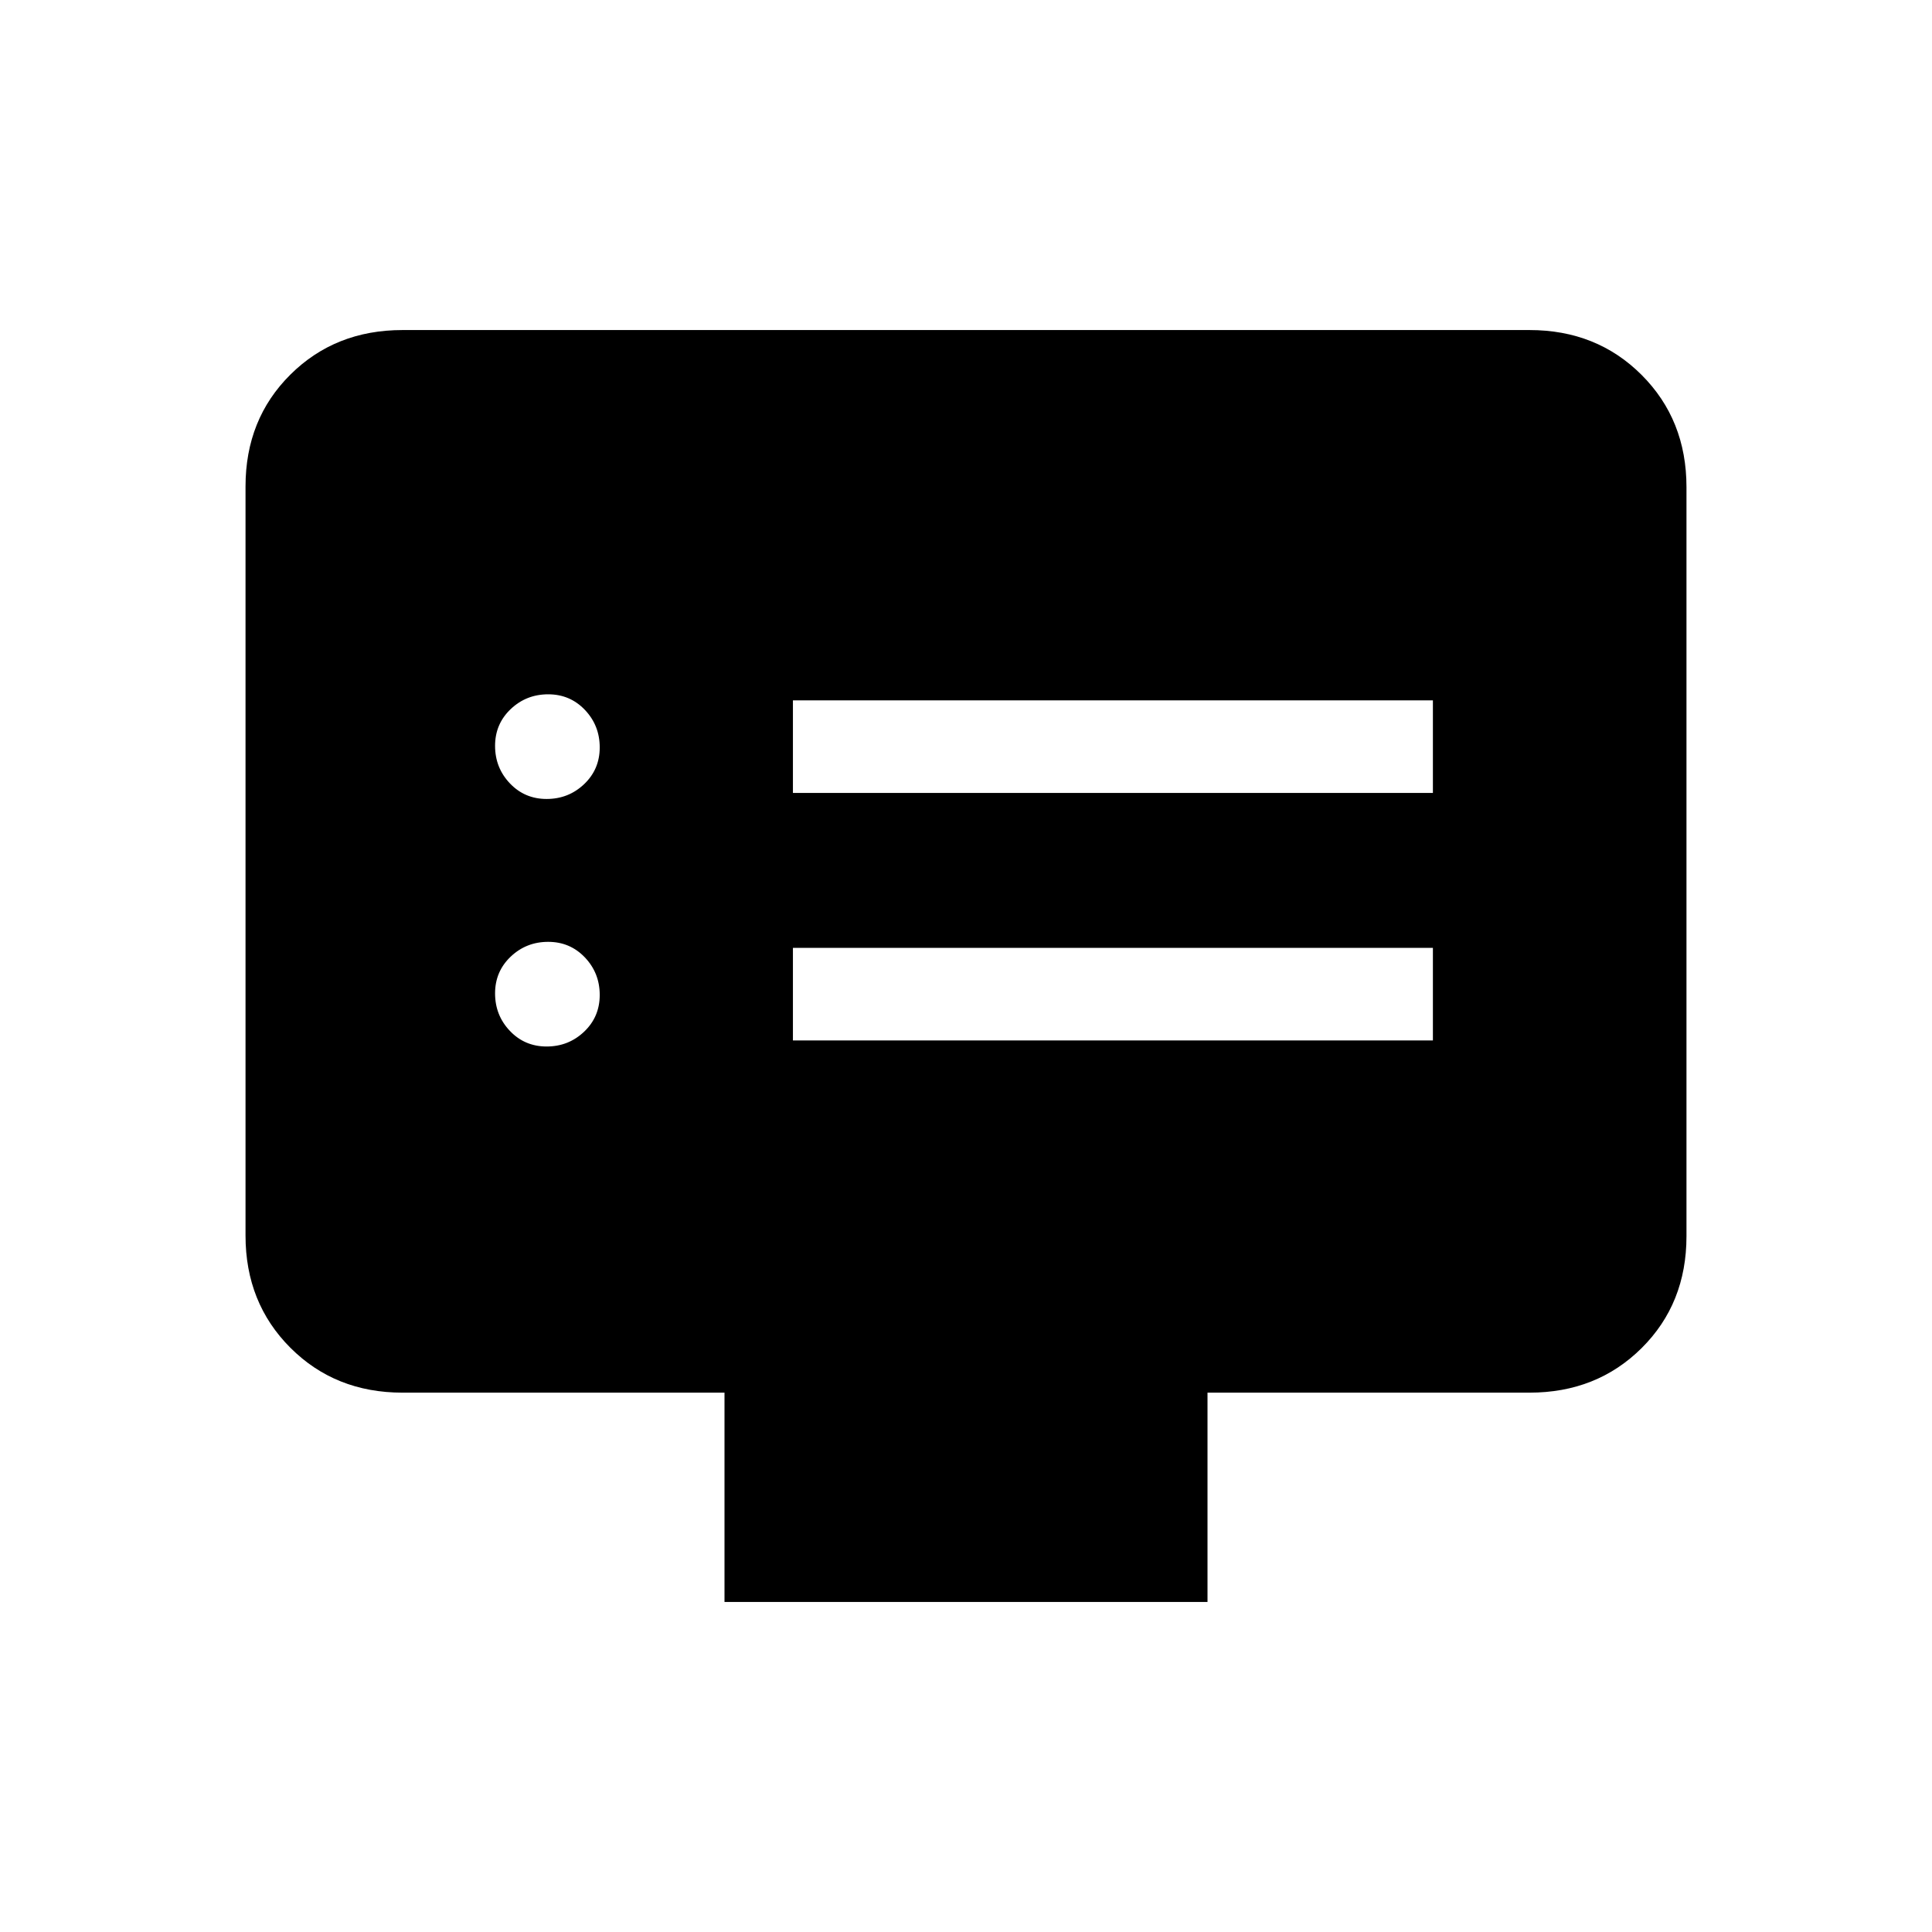 <svg xmlns="http://www.w3.org/2000/svg" height="20" viewBox="0 -960 960 960" width="20"><path d="M271.61-440q10.89 0 18.64-7.36 7.75-7.37 7.75-18.25 0-10.89-7.36-18.64-7.37-7.75-18.25-7.75-10.89 0-18.64 7.36-7.75 7.37-7.75 18.25 0 10.89 7.36 18.64 7.37 7.75 18.25 7.75Zm0-123q10.89 0 18.64-7.36 7.75-7.37 7.75-18.25 0-10.89-7.36-18.64-7.37-7.75-18.25-7.75-10.89 0-18.64 7.36-7.75 7.37-7.75 18.25 0 10.89 7.36 18.64 7.37 7.75 18.25 7.75ZM394-443h318v-46H394v46Zm0-123h318v-46H394v46Zm-34 402v-104H200q-33.42 0-55.71-22.3T122-346.04v-372.24q0-33.44 22.29-55.58T200-796h560q33.42 0 55.71 22.3T838-717.96v372.24q0 33.45-22.29 55.58Q793.42-268 760-268H600v104H360Z"/></svg>